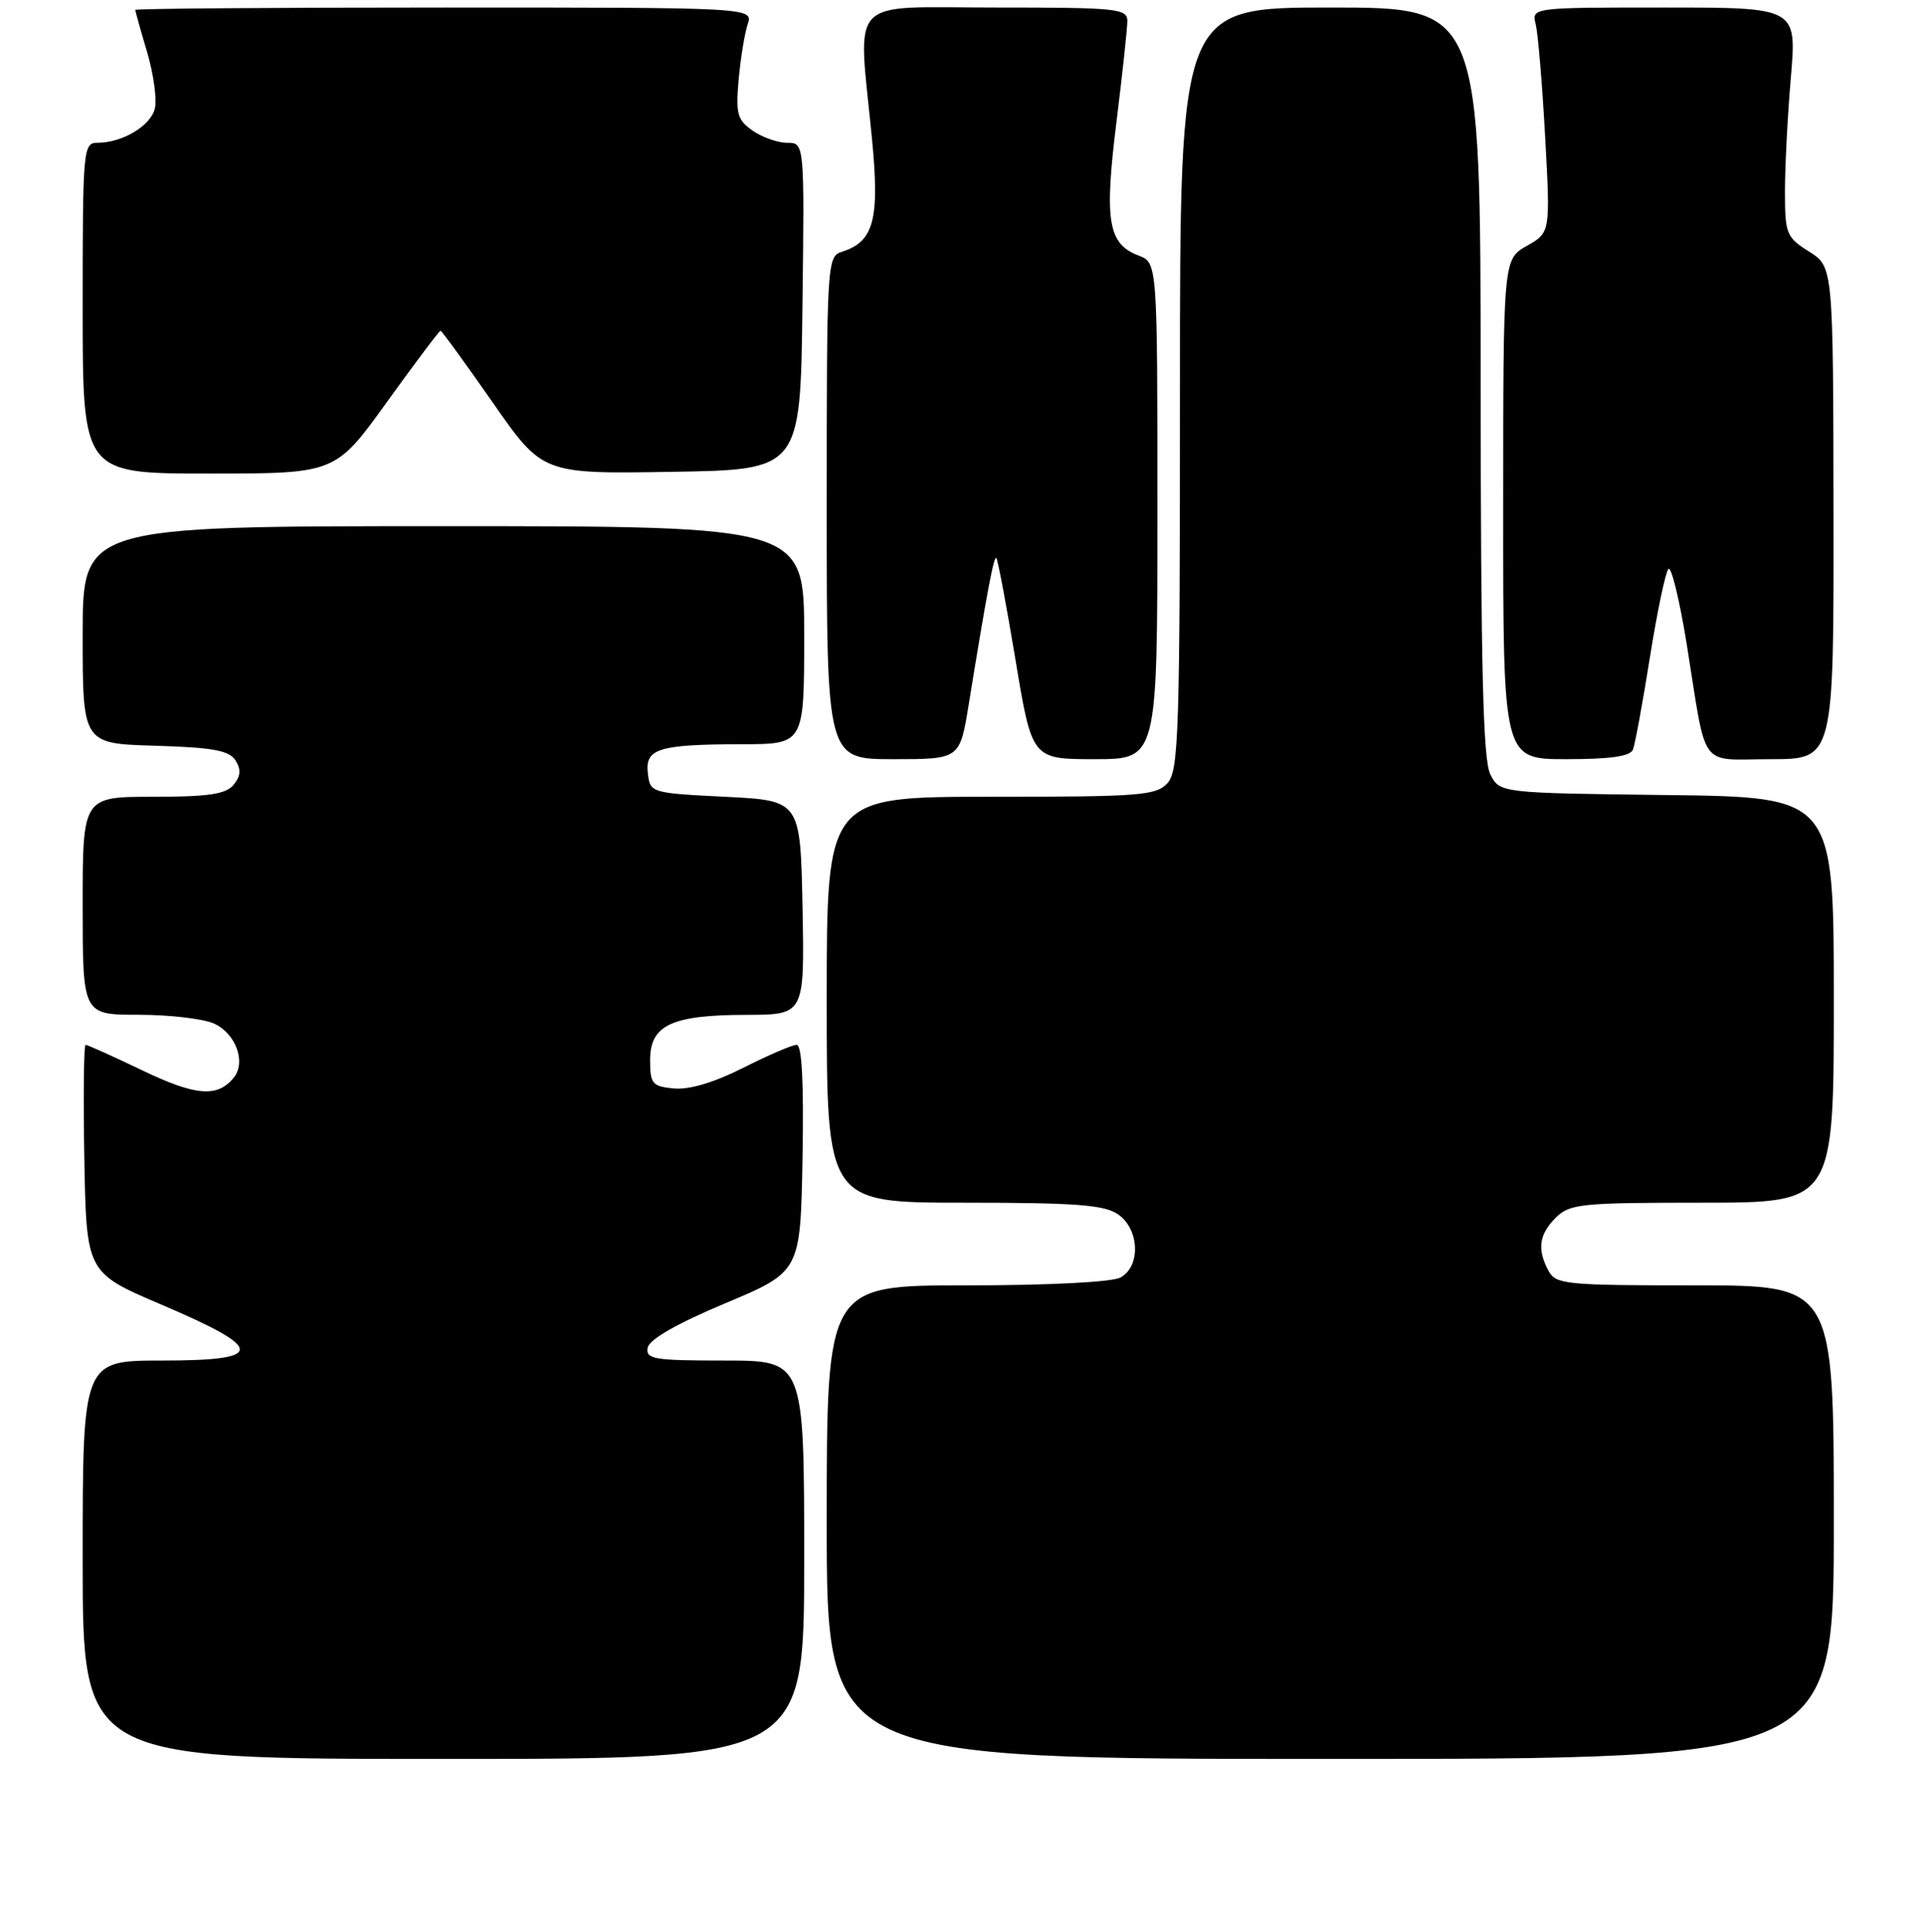 <?xml version="1.0" encoding="UTF-8" standalone="no"?>
<!DOCTYPE svg PUBLIC "-//W3C//DTD SVG 1.1//EN" "http://www.w3.org/Graphics/SVG/1.1/DTD/svg11.dtd" >
<svg xmlns="http://www.w3.org/2000/svg" xmlns:xlink="http://www.w3.org/1999/xlink" version="1.1" viewBox="0 0 256 257">
 <g >
 <path fill="currentColor"
d=" M 107.00 207.50 C 107.00 181.00 107.00 181.00 96.43 181.00 C 86.98 181.00 85.89 180.82 86.18 179.28 C 86.40 178.18 90.05 176.09 96.51 173.38 C 106.50 169.18 106.50 169.18 106.78 154.09 C 106.96 144.00 106.70 139.00 106.00 139.00 C 105.42 139.00 102.22 140.38 98.89 142.06 C 95.00 144.02 91.70 145.00 89.67 144.81 C 86.78 144.53 86.50 144.19 86.50 141.03 C 86.50 136.37 89.34 135.03 99.28 135.01 C 107.05 135.00 107.05 135.00 106.78 120.75 C 106.50 106.50 106.50 106.50 96.50 106.00 C 86.60 105.51 86.50 105.47 86.20 102.88 C 85.81 99.58 87.60 99.03 98.75 99.01 C 107.00 99.00 107.00 99.00 107.00 84.50 C 107.00 70.00 107.00 70.00 59.00 70.00 C 11.00 70.00 11.00 70.00 11.00 84.46 C 11.00 98.93 11.00 98.93 20.64 99.21 C 28.35 99.44 30.50 99.84 31.34 101.17 C 32.10 102.37 32.02 103.27 31.07 104.42 C 30.04 105.66 27.71 106.00 20.38 106.00 C 11.00 106.00 11.00 106.00 11.00 120.50 C 11.00 135.00 11.00 135.00 18.45 135.00 C 22.55 135.00 27.06 135.53 28.48 136.17 C 31.40 137.50 32.78 141.35 31.08 143.40 C 28.90 146.04 26.02 145.80 18.94 142.40 C 15.03 140.53 11.64 139.00 11.39 139.00 C 11.15 139.00 11.07 145.82 11.22 154.15 C 11.50 169.31 11.50 169.31 21.50 173.57 C 35.35 179.48 35.37 181.00 21.57 181.00 C 11.00 181.00 11.00 181.00 11.00 207.50 C 11.00 234.00 11.00 234.00 59.00 234.00 C 107.00 234.00 107.00 234.00 107.00 207.50 Z  M 244.00 202.50 C 244.00 171.00 244.00 171.00 225.54 171.00 C 208.30 171.00 207.00 170.87 206.04 169.07 C 204.50 166.20 204.77 164.23 207.00 162.00 C 208.85 160.15 210.33 160.00 226.50 160.00 C 244.00 160.00 244.00 160.00 244.00 133.02 C 244.00 106.04 244.00 106.04 221.78 105.77 C 199.56 105.50 199.56 105.50 198.29 103.00 C 197.33 101.09 197.03 88.84 197.01 50.75 C 197.00 1.00 197.00 1.00 177.00 1.00 C 157.00 1.00 157.00 1.00 157.00 51.67 C 157.00 97.42 156.84 102.52 155.35 104.17 C 153.84 105.84 151.74 106.00 131.85 106.00 C 110.00 106.00 110.00 106.00 110.00 133.00 C 110.00 160.00 110.00 160.00 128.28 160.00 C 143.20 160.00 146.96 160.29 148.78 161.56 C 151.63 163.55 151.80 168.50 149.07 169.96 C 147.93 170.57 139.45 171.00 128.57 171.00 C 110.00 171.00 110.00 171.00 110.00 202.50 C 110.00 234.00 110.00 234.00 177.00 234.00 C 244.00 234.00 244.00 234.00 244.00 202.50 Z  M 128.89 93.75 C 131.36 78.54 132.24 73.90 132.57 74.24 C 132.76 74.43 133.91 80.53 135.12 87.79 C 137.31 101.00 137.31 101.00 145.66 101.00 C 154.00 101.00 154.00 101.00 154.00 67.98 C 154.00 34.95 154.00 34.95 151.48 33.99 C 147.43 32.45 146.92 29.38 148.54 16.33 C 149.34 9.87 150.00 3.77 150.00 2.79 C 150.00 1.14 148.64 1.00 132.50 1.00 C 112.45 1.00 114.15 -0.80 116.02 18.44 C 117.06 29.21 116.29 32.14 112.03 33.49 C 110.04 34.12 110.00 34.87 110.00 67.57 C 110.00 101.00 110.00 101.00 118.85 101.00 C 127.71 101.00 127.71 101.00 128.89 93.75 Z  M 217.28 99.71 C 217.56 98.99 218.57 93.48 219.53 87.46 C 220.49 81.43 221.60 76.14 221.99 75.70 C 222.37 75.27 223.47 79.77 224.43 85.70 C 227.16 102.72 225.91 101.00 235.61 101.00 C 244.00 101.00 244.00 101.00 243.96 68.25 C 243.92 35.50 243.92 35.50 240.71 33.47 C 237.68 31.56 237.50 31.11 237.50 25.47 C 237.50 22.19 237.85 15.34 238.29 10.25 C 239.07 1.00 239.07 1.00 221.43 1.00 C 203.78 1.00 203.78 1.00 204.34 3.25 C 204.64 4.49 205.21 11.22 205.59 18.21 C 206.29 30.93 206.29 30.93 203.15 32.71 C 200.01 34.50 200.01 34.50 200.01 67.75 C 200.00 101.00 200.00 101.00 208.39 101.00 C 214.34 101.00 216.93 100.62 217.28 99.71 Z  M 51.47 53.50 C 55.24 48.27 58.45 44.00 58.61 44.00 C 58.77 44.00 61.89 48.29 65.54 53.52 C 72.18 63.05 72.18 63.05 89.34 62.77 C 106.50 62.50 106.50 62.50 106.77 40.75 C 107.04 19.00 107.04 19.00 104.74 19.00 C 103.48 19.00 101.41 18.27 100.14 17.38 C 98.11 15.97 97.88 15.14 98.28 10.63 C 98.53 7.81 99.07 4.49 99.48 3.25 C 100.23 1.00 100.23 1.00 59.12 1.00 C 36.50 1.00 18.00 1.14 18.00 1.32 C 18.00 1.49 18.71 4.03 19.58 6.95 C 20.44 9.87 20.90 13.24 20.60 14.46 C 20.02 16.77 16.26 19.00 12.95 19.00 C 11.07 19.00 11.00 19.84 11.00 41.00 C 11.00 63.00 11.00 63.00 27.81 63.00 C 44.63 63.00 44.63 63.00 51.47 53.50 Z "/>
</g>
</svg>